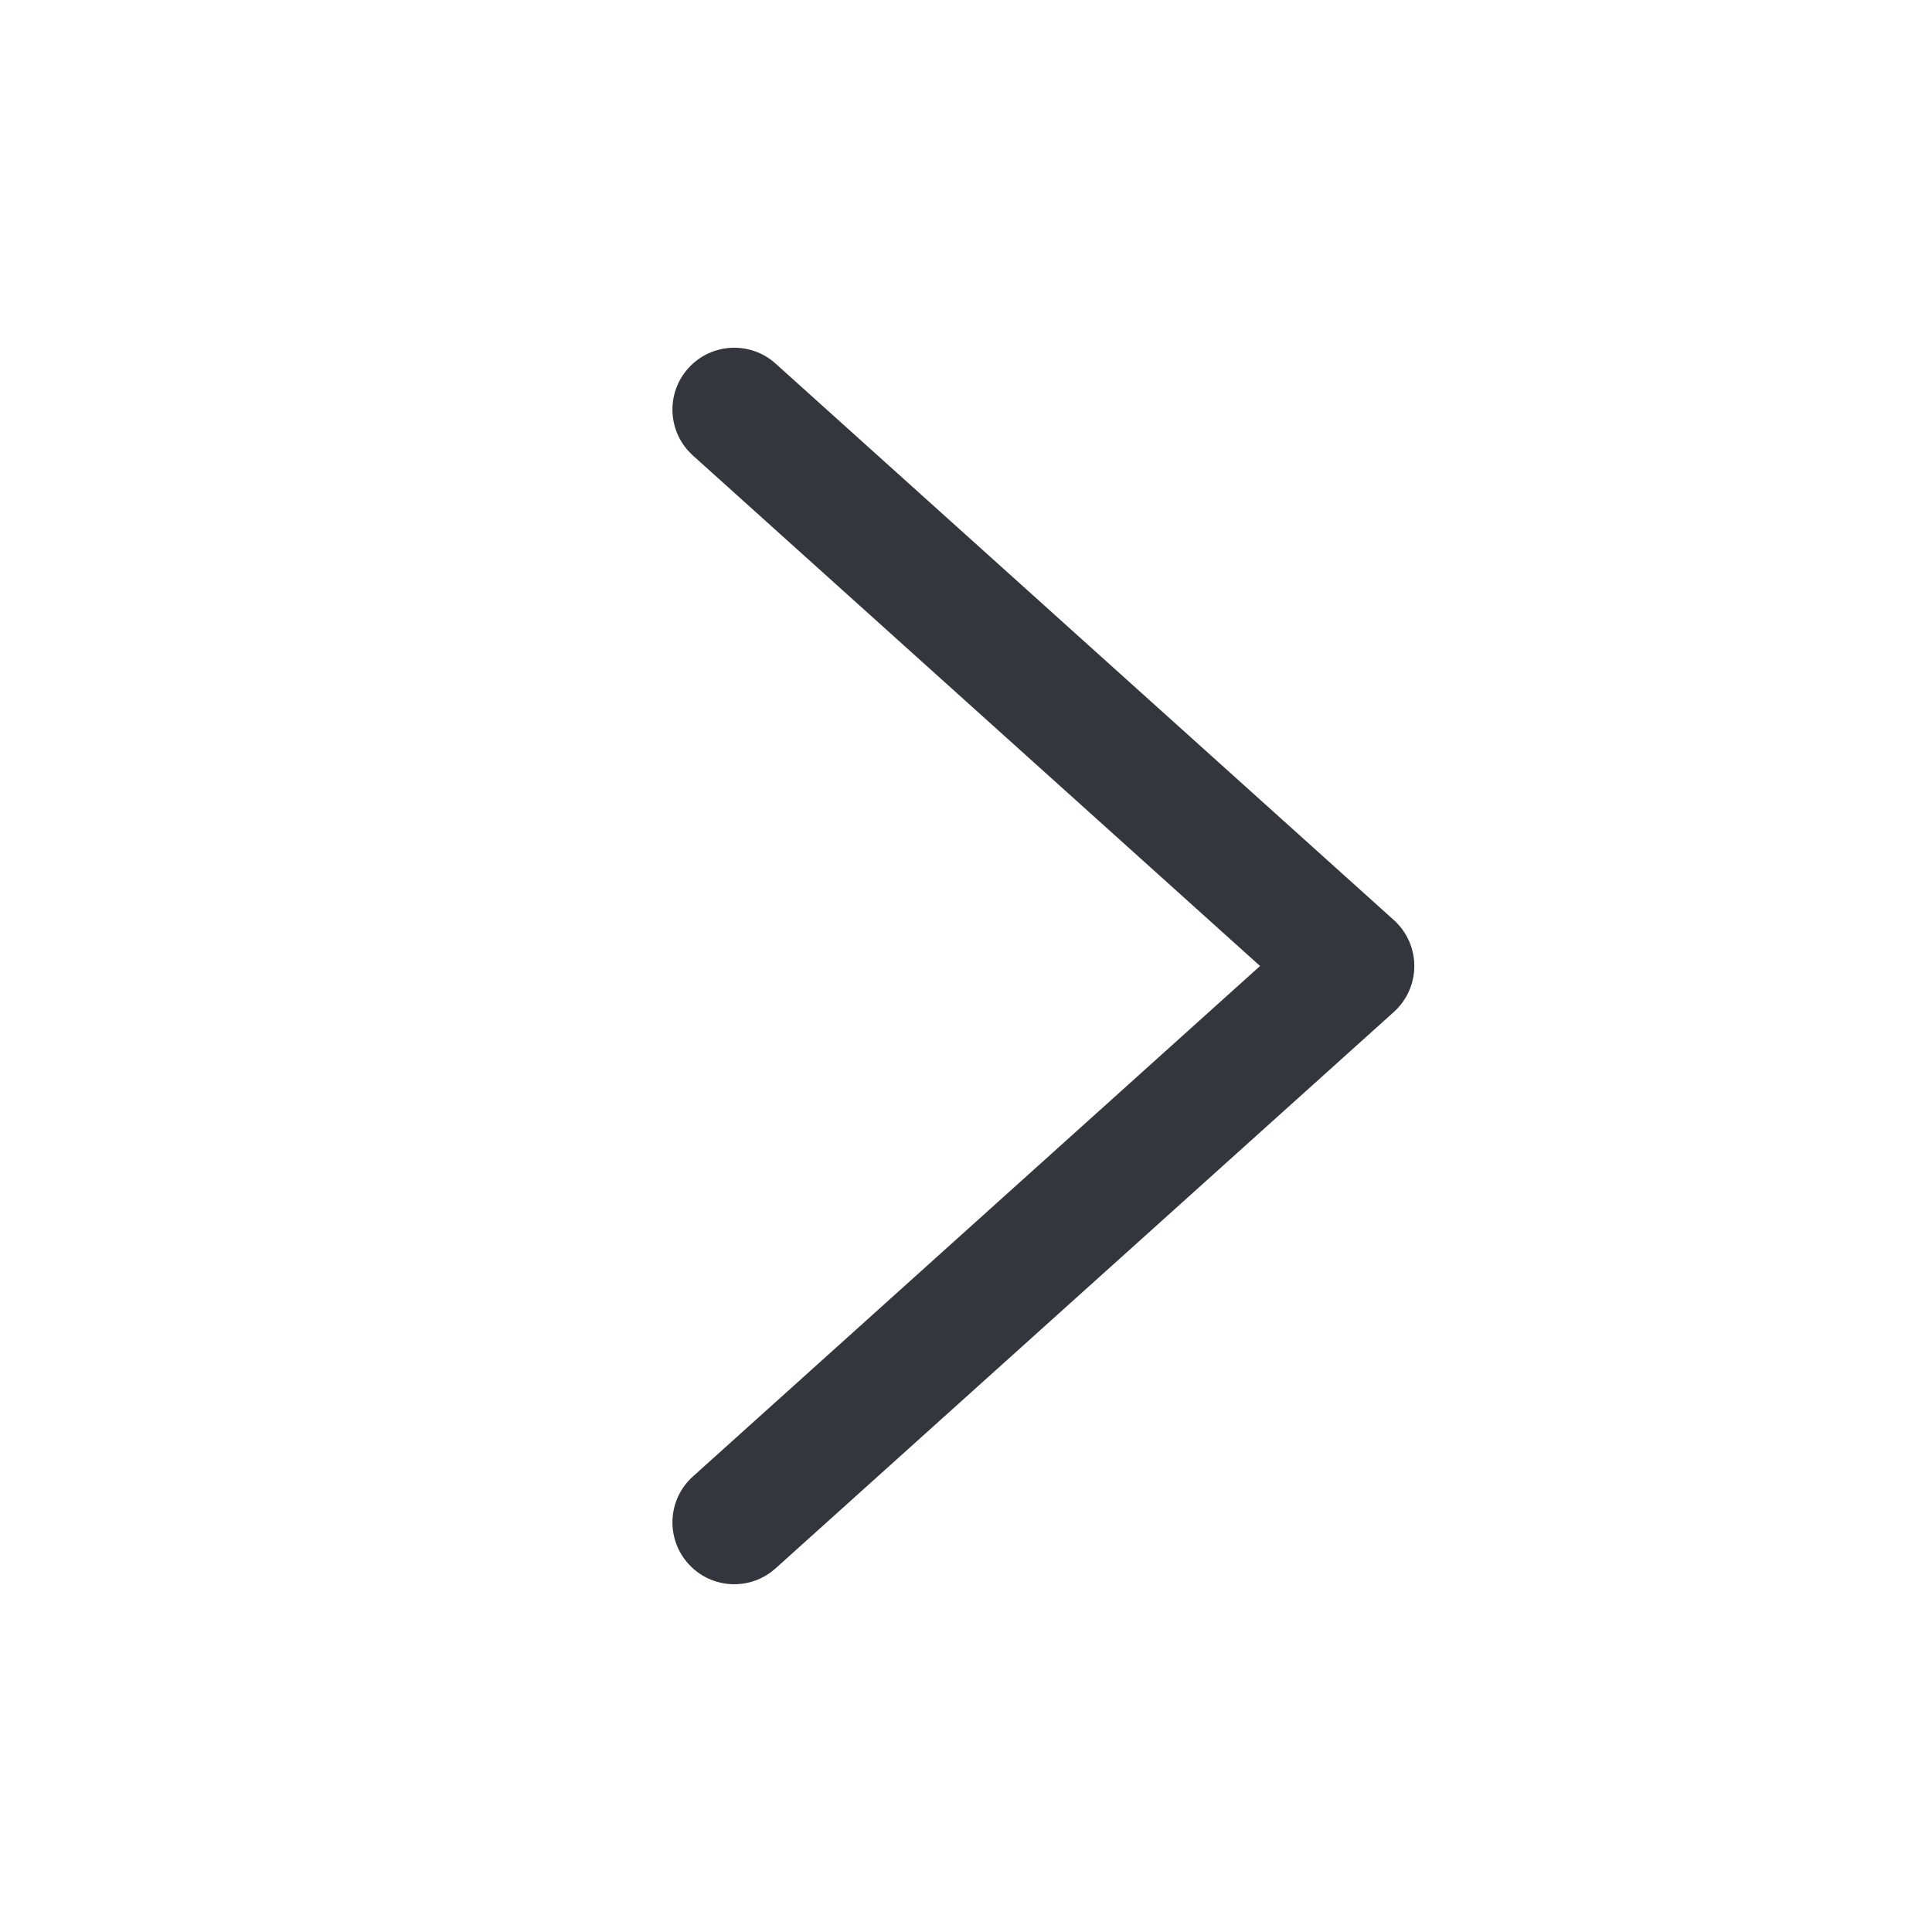 <svg width="40" height="40" viewBox="0 0 40 40" fill="none" xmlns="http://www.w3.org/2000/svg">
<g id="icon/arrow-right">
<path id="Vector" fill-rule="evenodd" clip-rule="evenodd" d="M14.251 32.376C14.723 32.902 15.533 32.944 16.058 32.471L28.858 20.952C29.128 20.709 29.282 20.363 29.282 20C29.282 19.638 29.128 19.292 28.858 19.049L16.058 7.528C15.533 7.055 14.723 7.098 14.251 7.623C13.778 8.149 13.82 8.958 14.346 9.431L26.088 20L14.346 30.569C13.82 31.041 13.778 31.851 14.251 32.376Z" fill="#33363D"/>
</g>
</svg>

